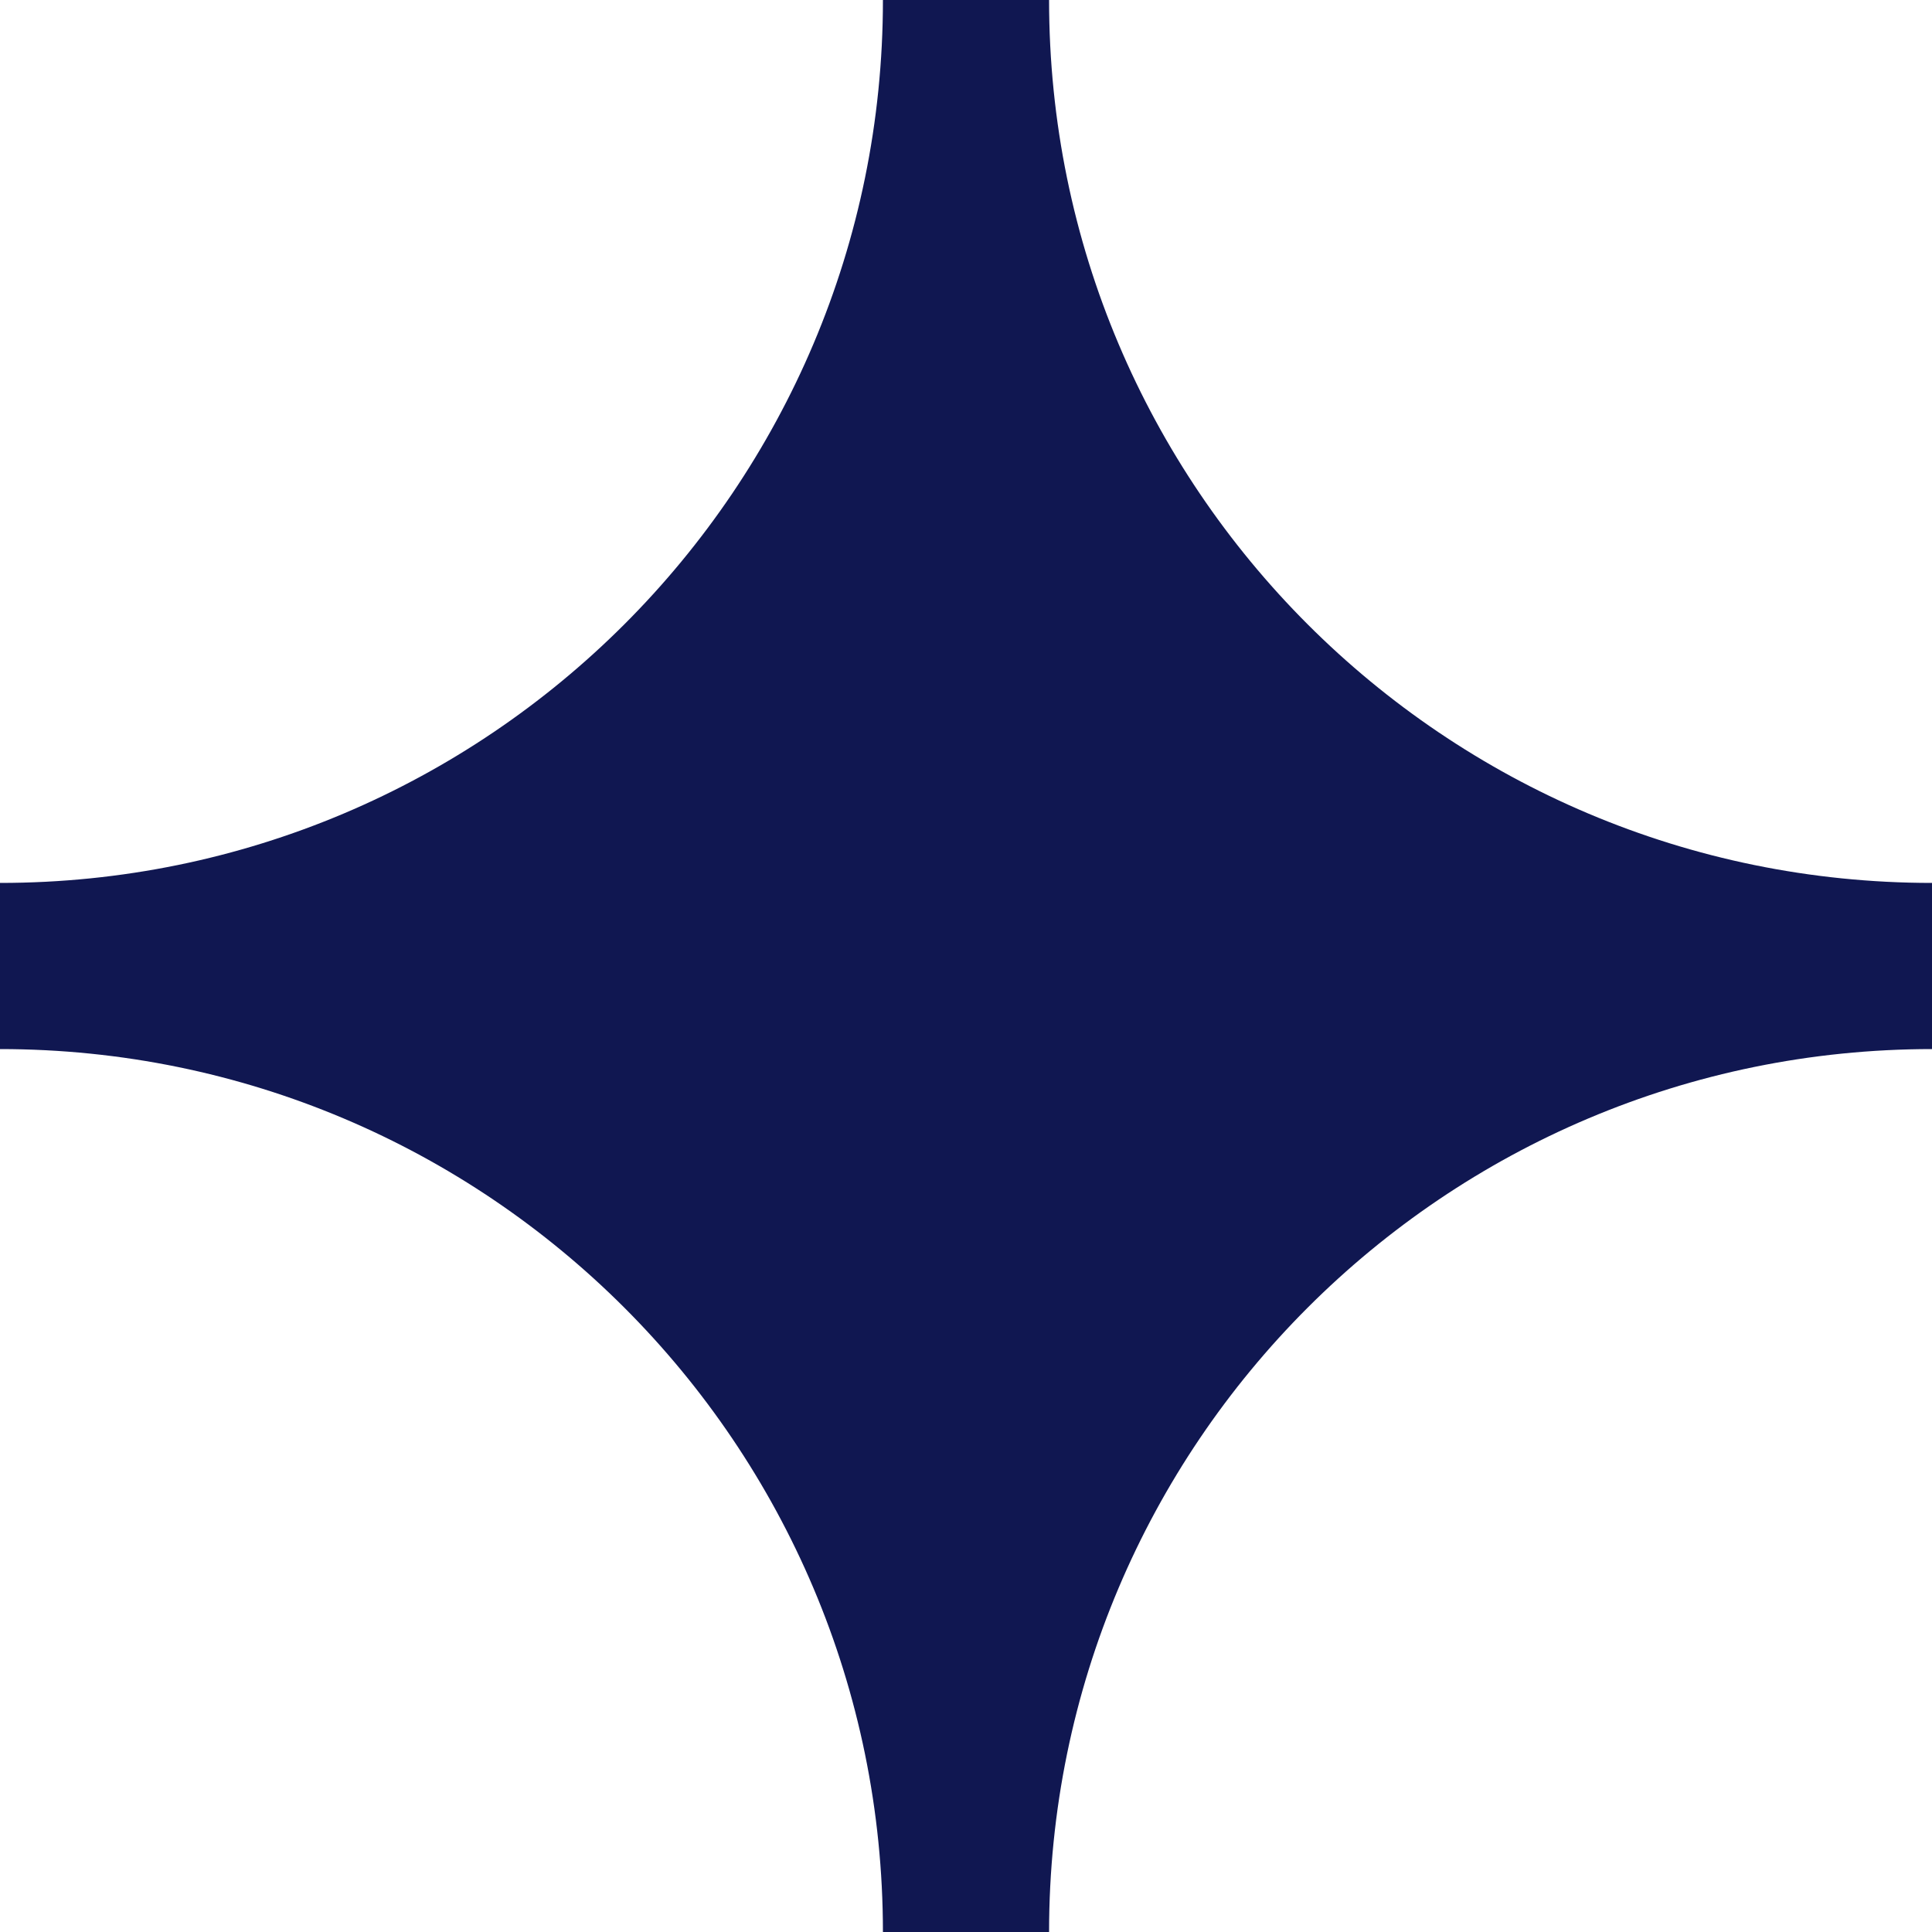 <svg width="24" height="24" viewBox="0 0 24 24" fill="none"
    xmlns="http://www.w3.org/2000/svg">
    <g clip-path="url(#clip0_6190_688)">
        <path d="M24 10.968C17.942 10.968 13.032 6.058 13.032 0H10.968C10.968 6.058 6.058 10.968 0 10.968V13.032C6.058 13.032 10.968 17.942 10.968 24H13.032C13.032 17.942 17.942 13.032 24 13.032V10.968Z" fill="#101751"/>
    </g>
</svg>
